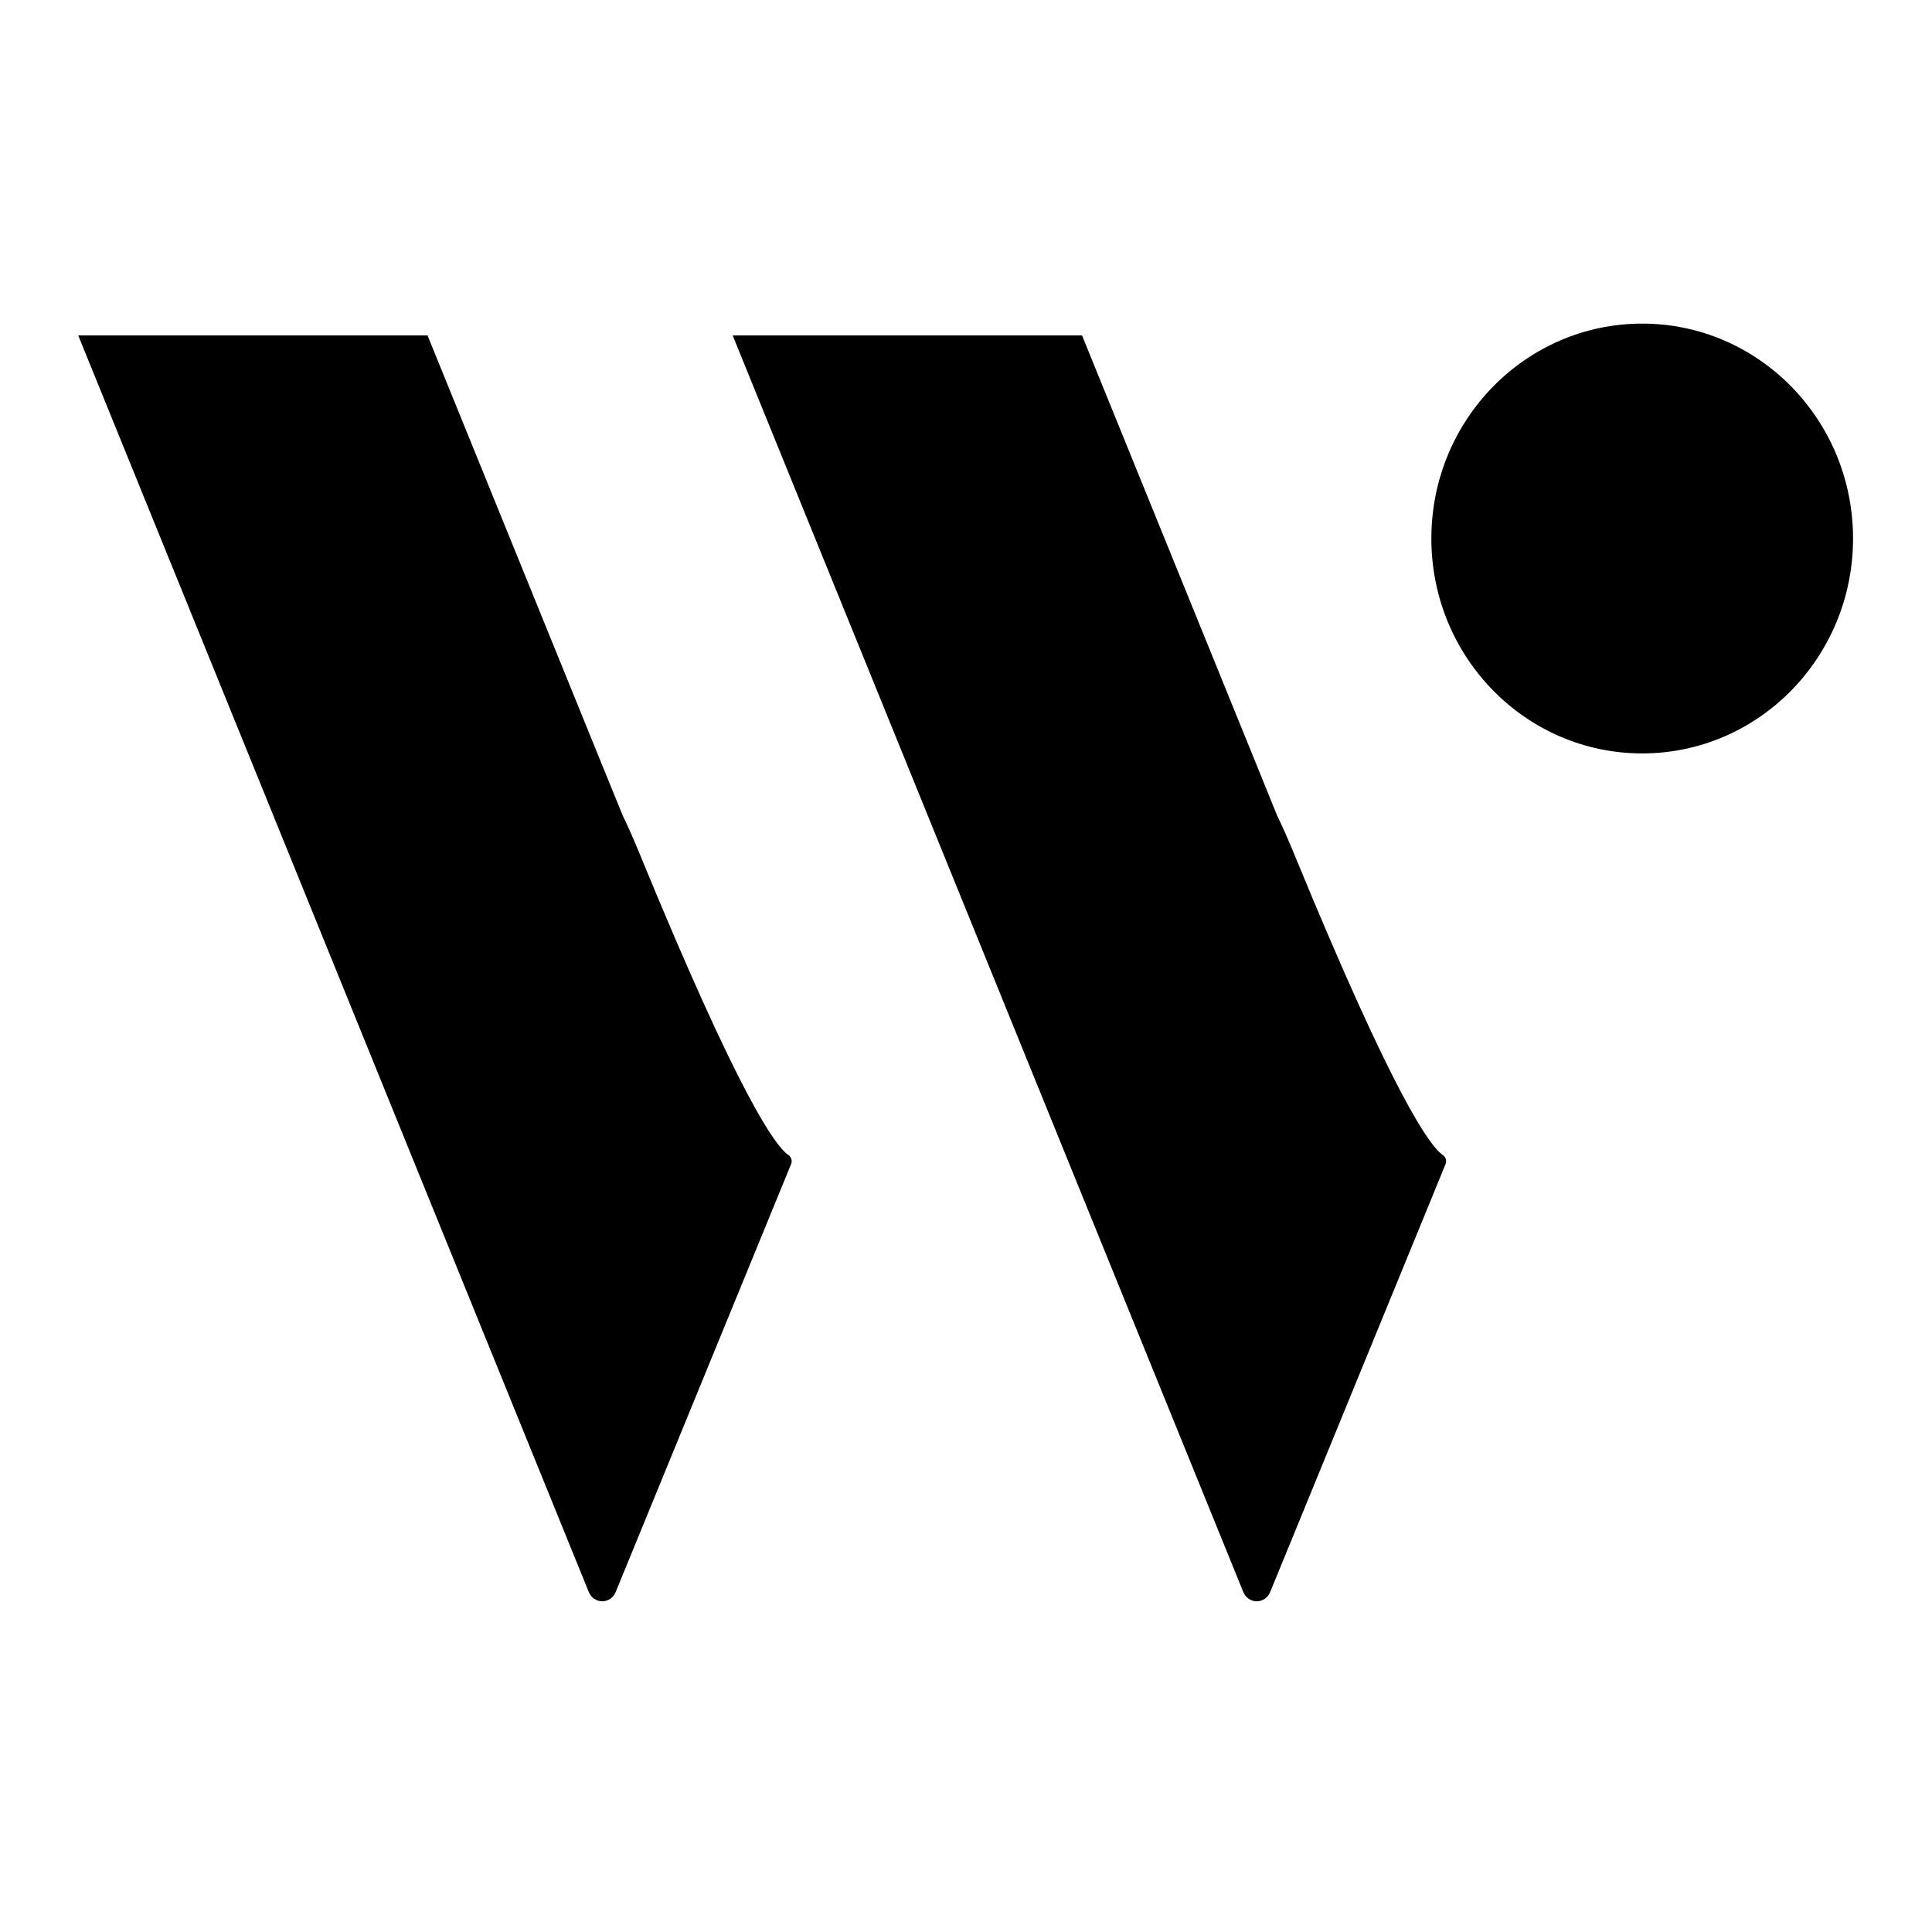 <svg width="30" height="30" viewBox="0 0 30 30" fill="none" xmlns="http://www.w3.org/2000/svg">
<path d="M25.5 11.699C27.308 11.699 28.774 10.205 28.774 8.362C28.774 6.519 27.308 5.025 25.5 5.025C23.692 5.025 22.226 6.519 22.226 8.362C22.226 10.205 23.692 11.699 25.5 11.699Z" fill="currentColor"/>
<path fill-rule="evenodd" clip-rule="evenodd" d="M12.242 17.935C12.046 17.805 11.486 17.041 9.939 13.274C9.842 13.038 9.753 12.834 9.668 12.66L9.351 11.882L6.639 5.209H1.215L3.927 11.882L6.639 18.56L9.144 24.724C9.162 24.766 9.19 24.801 9.227 24.826C9.264 24.851 9.308 24.865 9.352 24.865C9.396 24.865 9.439 24.851 9.476 24.826C9.513 24.801 9.542 24.766 9.559 24.724L12.285 18.074C12.295 18.049 12.296 18.022 12.288 17.997C12.28 17.971 12.264 17.95 12.242 17.935Z" fill="currentColor"/>
<path fill-rule="evenodd" clip-rule="evenodd" d="M22.405 17.935C22.208 17.805 21.649 17.041 20.101 13.274C20.005 13.038 19.914 12.834 19.829 12.659L19.514 11.882L16.802 5.209H11.377L14.089 11.882L16.802 18.56L19.307 24.724C19.324 24.766 19.353 24.801 19.39 24.826C19.427 24.851 19.47 24.865 19.514 24.865C19.558 24.865 19.602 24.851 19.639 24.826C19.676 24.801 19.704 24.766 19.722 24.724L22.447 18.075C22.457 18.05 22.458 18.023 22.45 17.997C22.442 17.972 22.426 17.95 22.405 17.935V17.935Z" fill="currentColor"/>
</svg>
